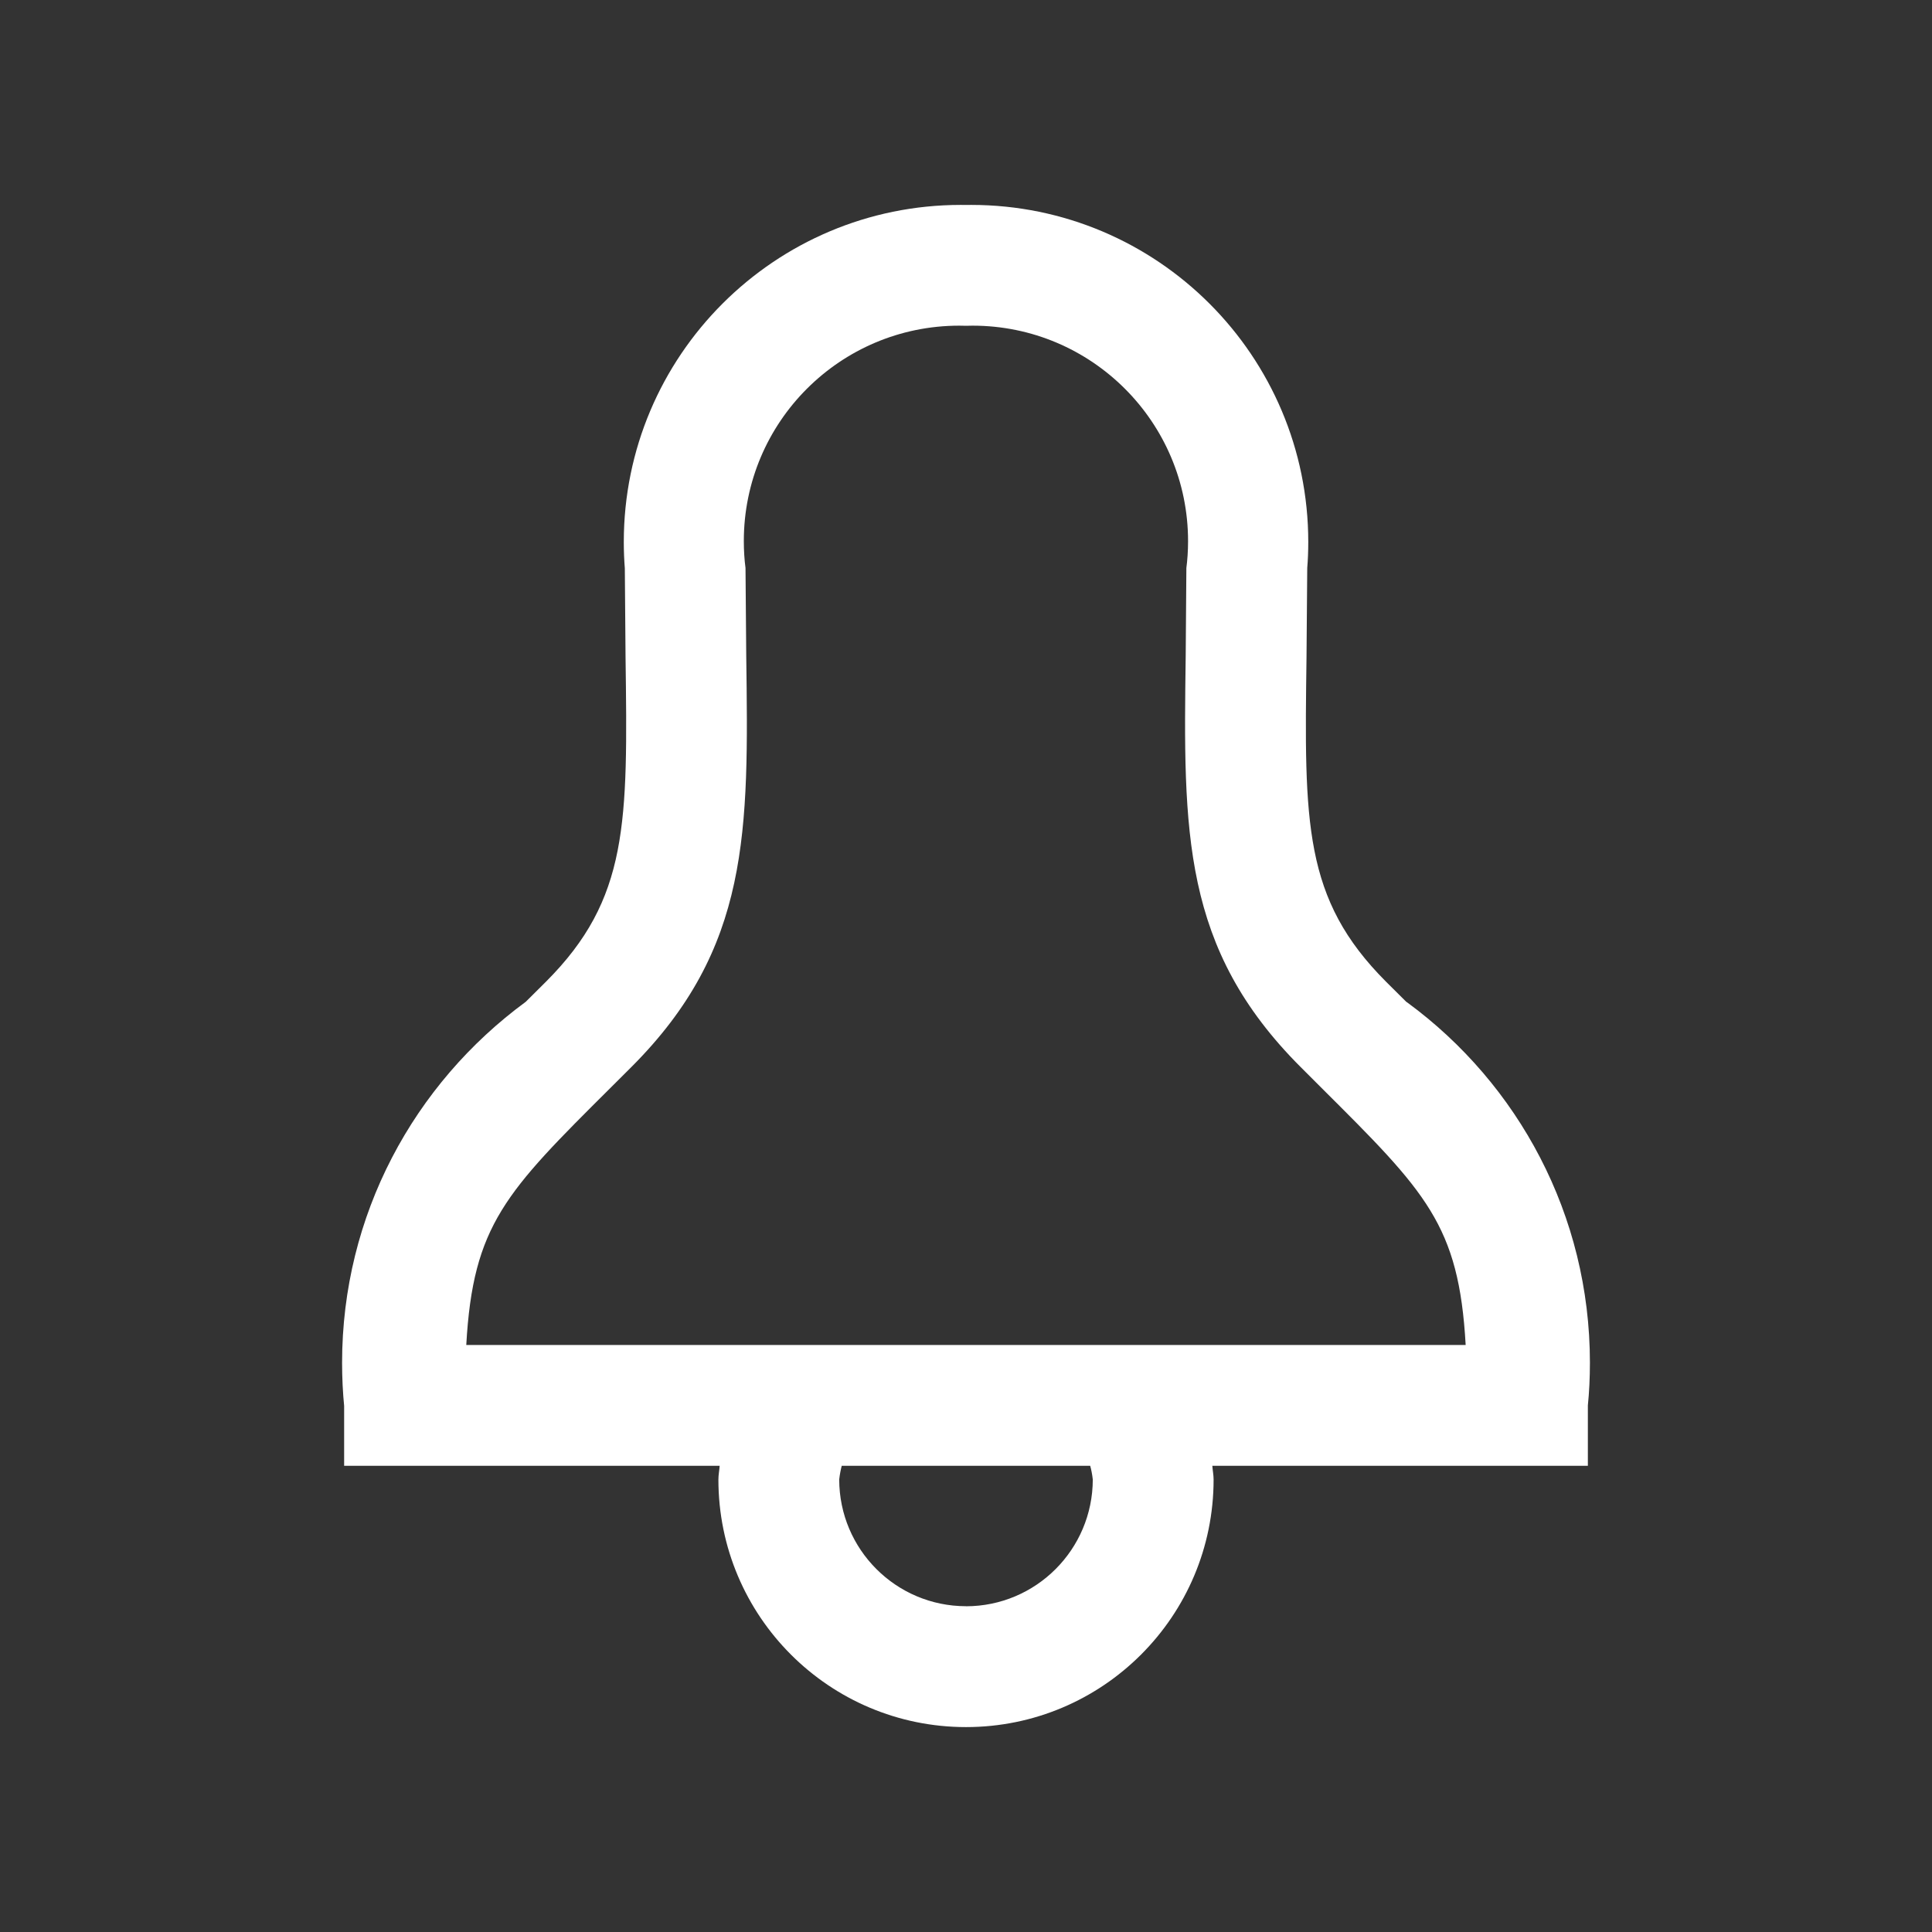 <!-- Generated by IcoMoon.io -->
<svg version="1.1" xmlns="http://www.w3.org/2000/svg" width="32" height="32" viewBox="0 0 32 32">
<rect x="0" y="0" width="32" height="32" fill="#333333" stroke="none"/>
<title>notification</title>
<path style="fill:#FFFFFF;" d="M8.708 16.593c-1.853 1.361-3.042 3.531-3.042 5.979 0 0.249 0.012 0.495 0.036 0.737l-0.002-0.031v1h6.22c-0.005 0.076-0.021 0.15-0.021 0.227 0 2.265 1.836 4.101 4.101 4.101s4.101-1.836 4.101-4.101v0c0-0.077-0.016-0.15-0.021-0.227h6.22v-1c0.022-0.212 0.034-0.458 0.034-0.707 0-2.448-1.189-4.618-3.021-5.964l-0.021-0.014-0.334-0.332c-1.371-1.373-1.355-2.627-1.318-5.375l0.012-1.479c0.011-0.128 0.017-0.278 0.017-0.429 0-3.084-2.5-5.584-5.584-5.584-0.030 0-0.059 0-0.089 0.001l0.004-0c-0.025-0-0.055-0.001-0.085-0.001-3.084 0-5.583 2.5-5.583 5.583 0 0.151 0.006 0.301 0.018 0.449l-0.001-0.020 0.012 1.479c0.037 2.748 0.053 4.002-1.318 5.375zM16 26.604c-1.159-0.001-2.099-0.941-2.1-2.1v-0c0.010-0.087 0.025-0.163 0.045-0.238l-0.003 0.012h4.115c0.018 0.064 0.033 0.14 0.042 0.219l0.001 0.008c-0.002 1.159-0.941 2.099-2.1 2.1h-0zM10.456 17.675c1.969-1.969 1.944-3.897 1.904-6.816l-0.012-1.451c-0.018-0.134-0.028-0.288-0.028-0.446 0-1.971 1.597-3.568 3.568-3.568 0.039 0 0.078 0.001 0.117 0.002l-0.006-0c0.033-0.001 0.071-0.002 0.11-0.002 1.971 0 3.569 1.598 3.569 3.569 0 0.157-0.010 0.311-0.030 0.462l0.002-0.018-0.011 1.451c-0.040 2.92-0.064 4.848 1.904 6.816l0.336 0.336c1.742 1.734 2.285 2.275 2.397 4.267h-16.553c0.111-1.992 0.654-2.533 2.397-4.267z"></path>
</svg>
